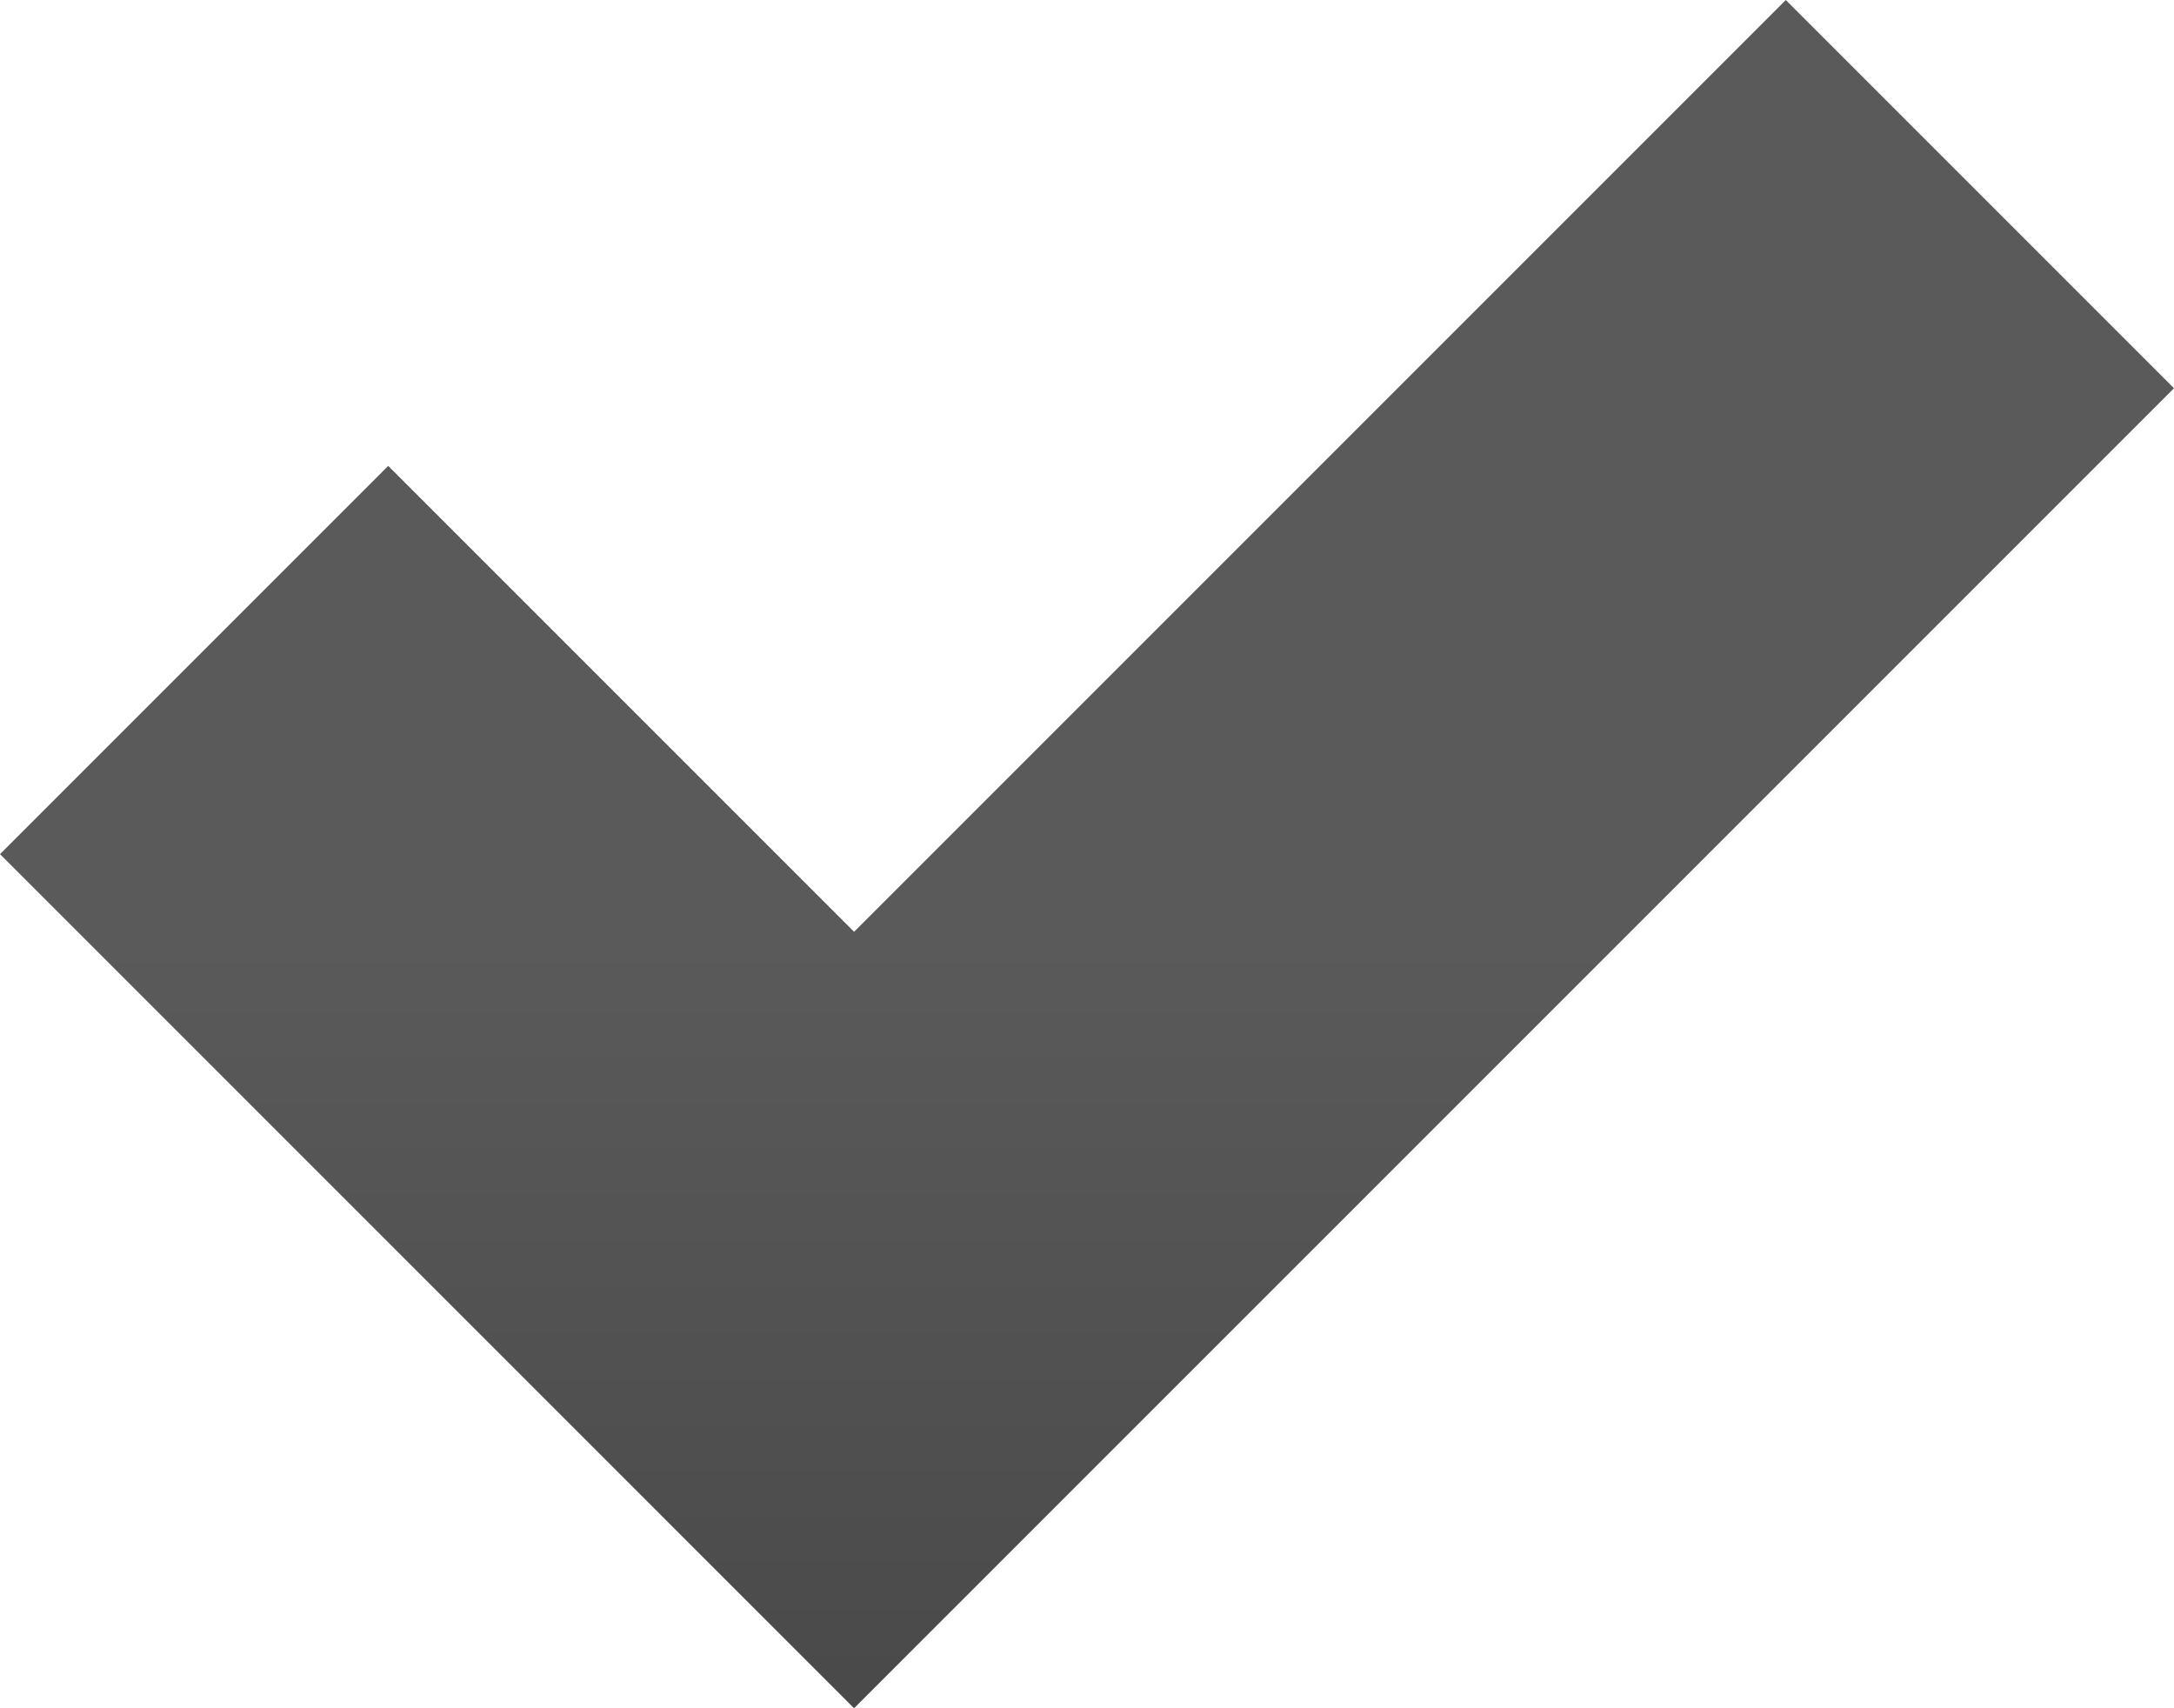 <?xml version="1.0" encoding="UTF-8" standalone="no"?>
<svg xmlns:xlink="http://www.w3.org/1999/xlink" height="44.0px" width="56.0px" xmlns="http://www.w3.org/2000/svg">
  <g transform="matrix(1.0, 0.0, 0.0, 1.0, 0.0, 0.0)">
    <path d="M0.0 22.0 L0.0 22.0 22.0 44.0 56.0 10.0 46.0 0.0 22.0 24.0 10.0 12.0 0.0 22.0" fill="url(#gradient0)" fill-rule="evenodd" stroke="none"/>
  </g>
  <defs>
    <linearGradient gradientTransform="matrix(0.0, 0.029, -1.0, 0.0, -791.2, 48.0)" gradientUnits="userSpaceOnUse" id="gradient0" spreadMethod="pad" x1="-819.2" x2="819.2">
      <stop offset="0.0" stop-color="#5a5a5a"/>
      <stop offset="1.0" stop-color="#323232"/>
    </linearGradient>
  </defs>
</svg>
